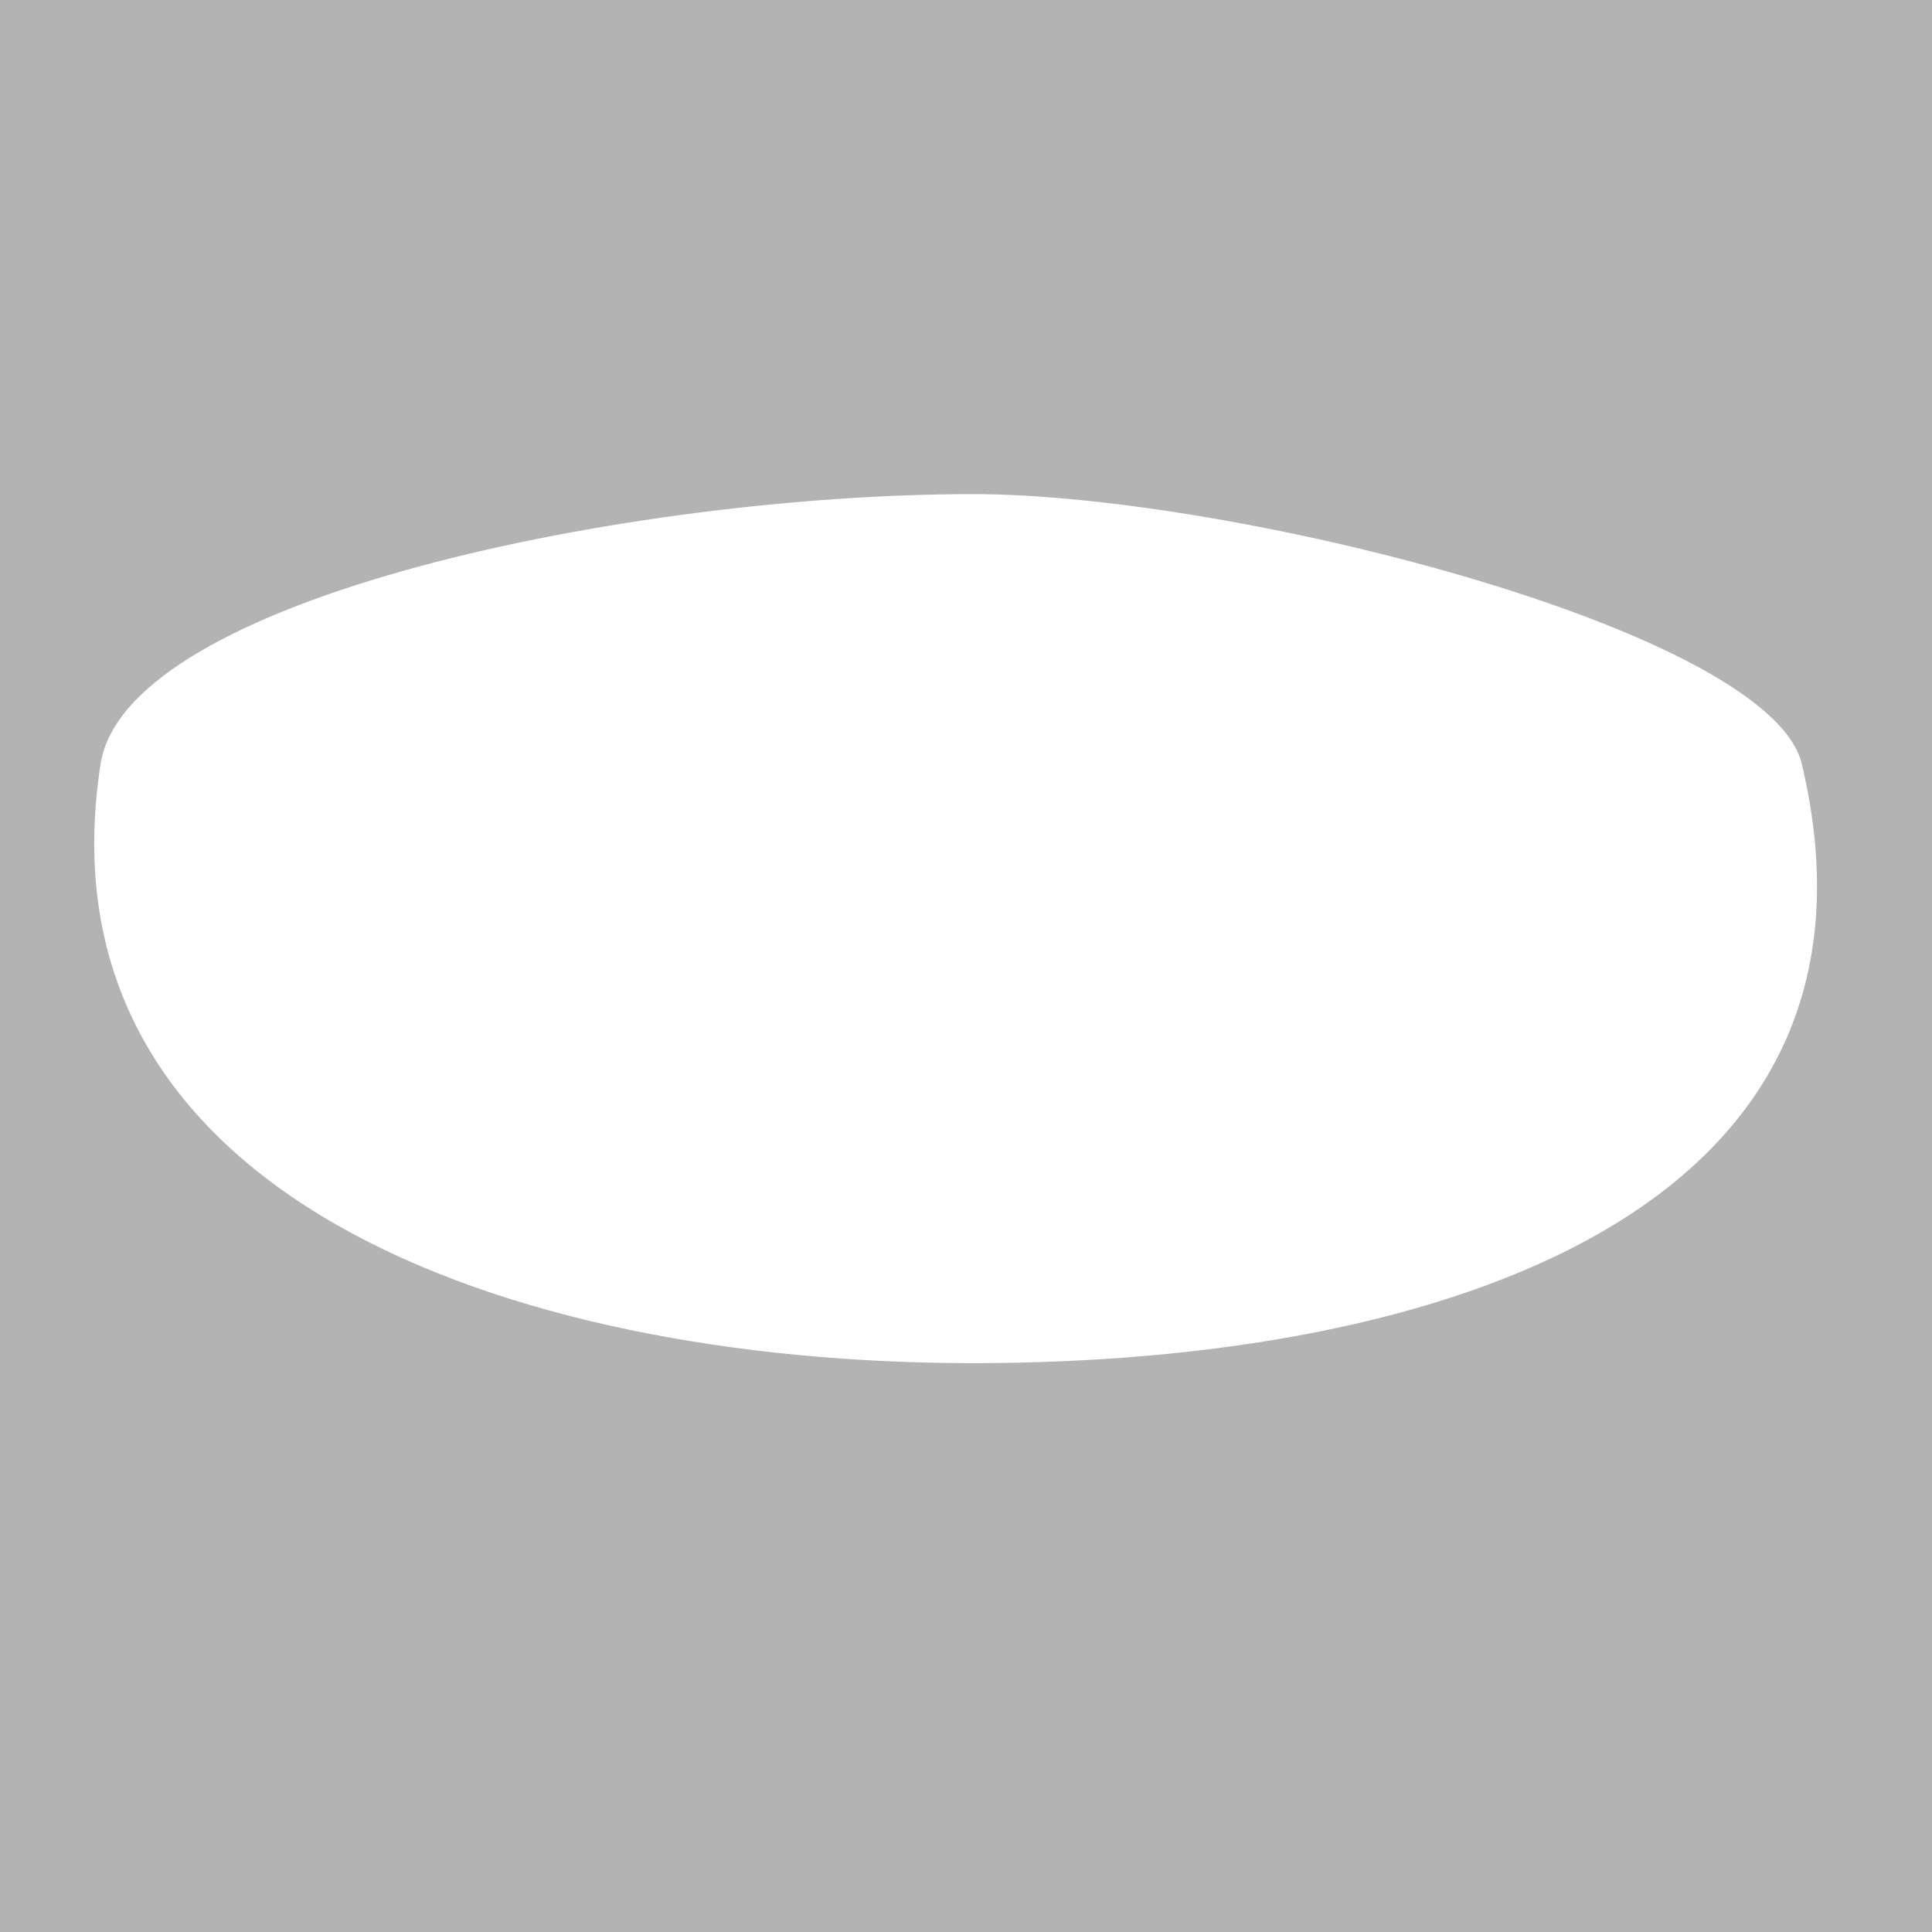 <svg width="360" height="360" viewBox="0 0 360 360" fill="none" xmlns="http://www.w3.org/2000/svg">
<path fill-rule="evenodd" clip-rule="evenodd" d="M360 -1H-1V360H360V-1ZM18.742 142.372C6.295 222.369 94.092 254 181.3 254C268.508 254 355.487 225.753 335.745 142.372C329.87 117.558 229.974 92.07 181.3 92.07C118.017 92.07 23.585 111.246 18.742 142.372Z" fill="black" fill-opacity="0.3"/>
</svg>
